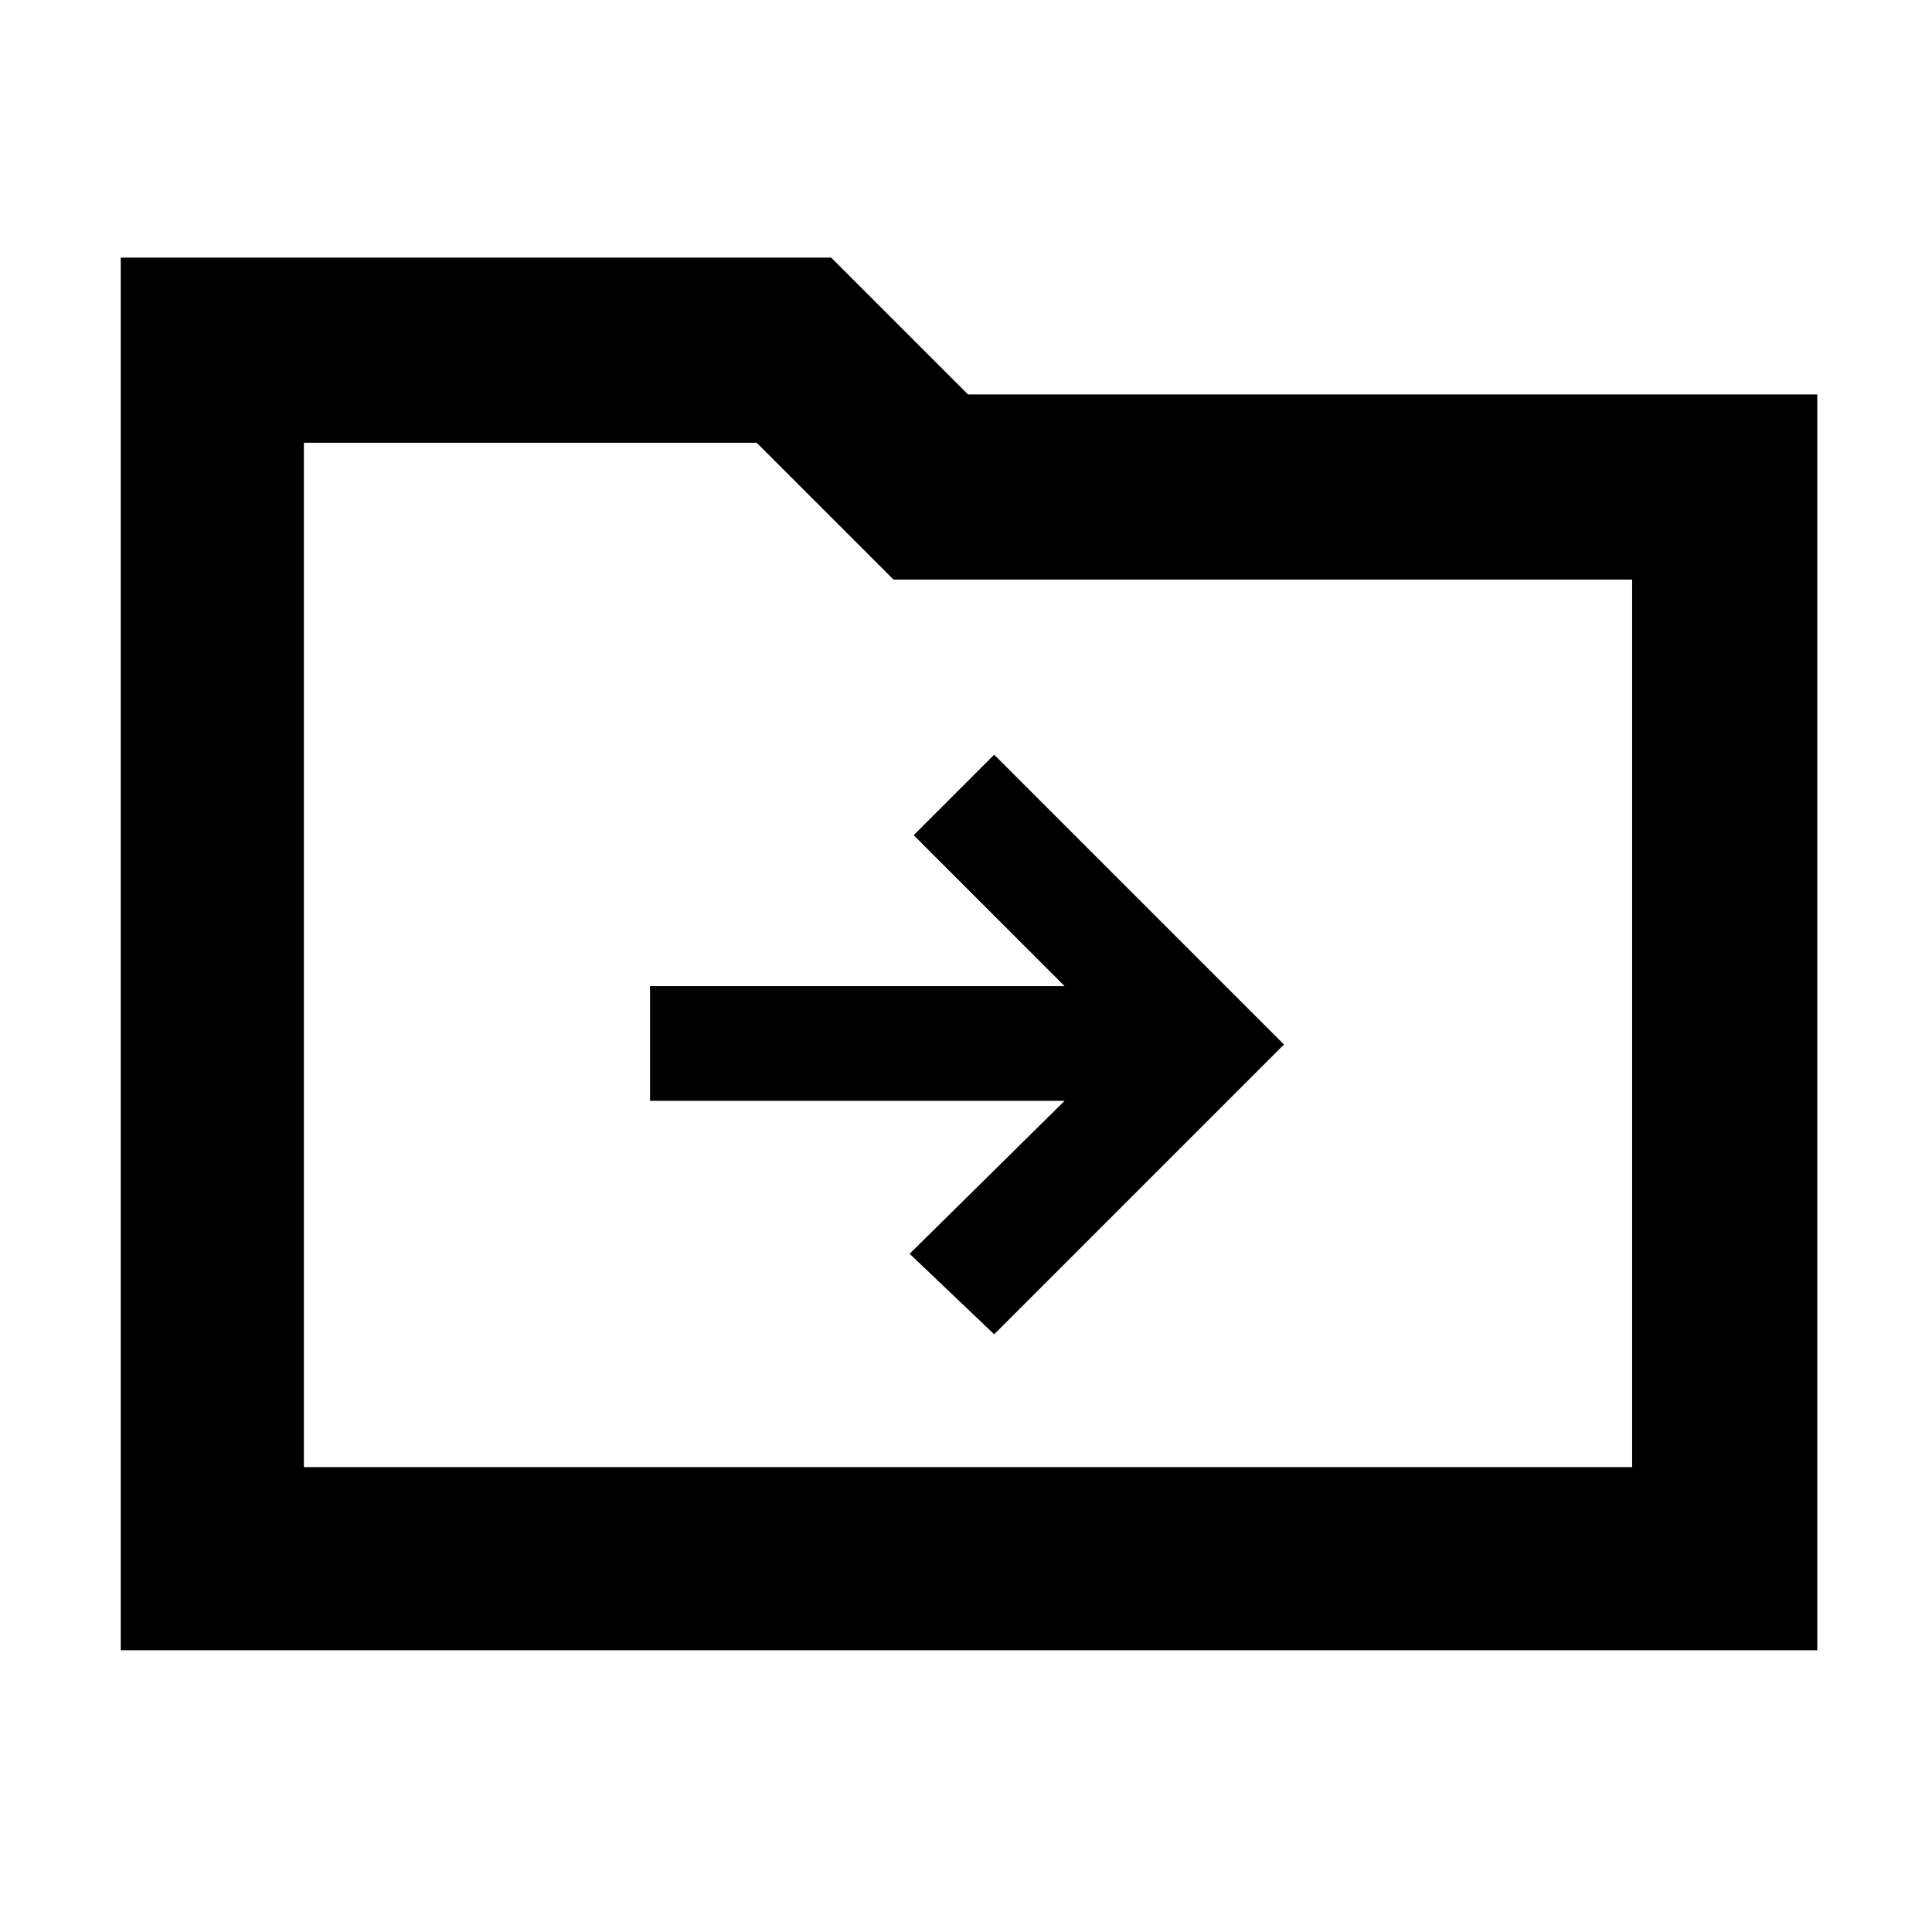 <svg xmlns="http://www.w3.org/2000/svg" height="48" width="48"><path d="m24.7 33.15 7.2-7.2-7.2-7.2-2 2 3.75 3.75h-10.3v2.85h10.3l-3.85 3.8ZM3 41V6.4h17.65l3.4 3.4h21.1V41Zm4.55-4.55h33V14.4H22.2L18.8 11H7.55Zm0 0V11v3.4Z"/></svg>
